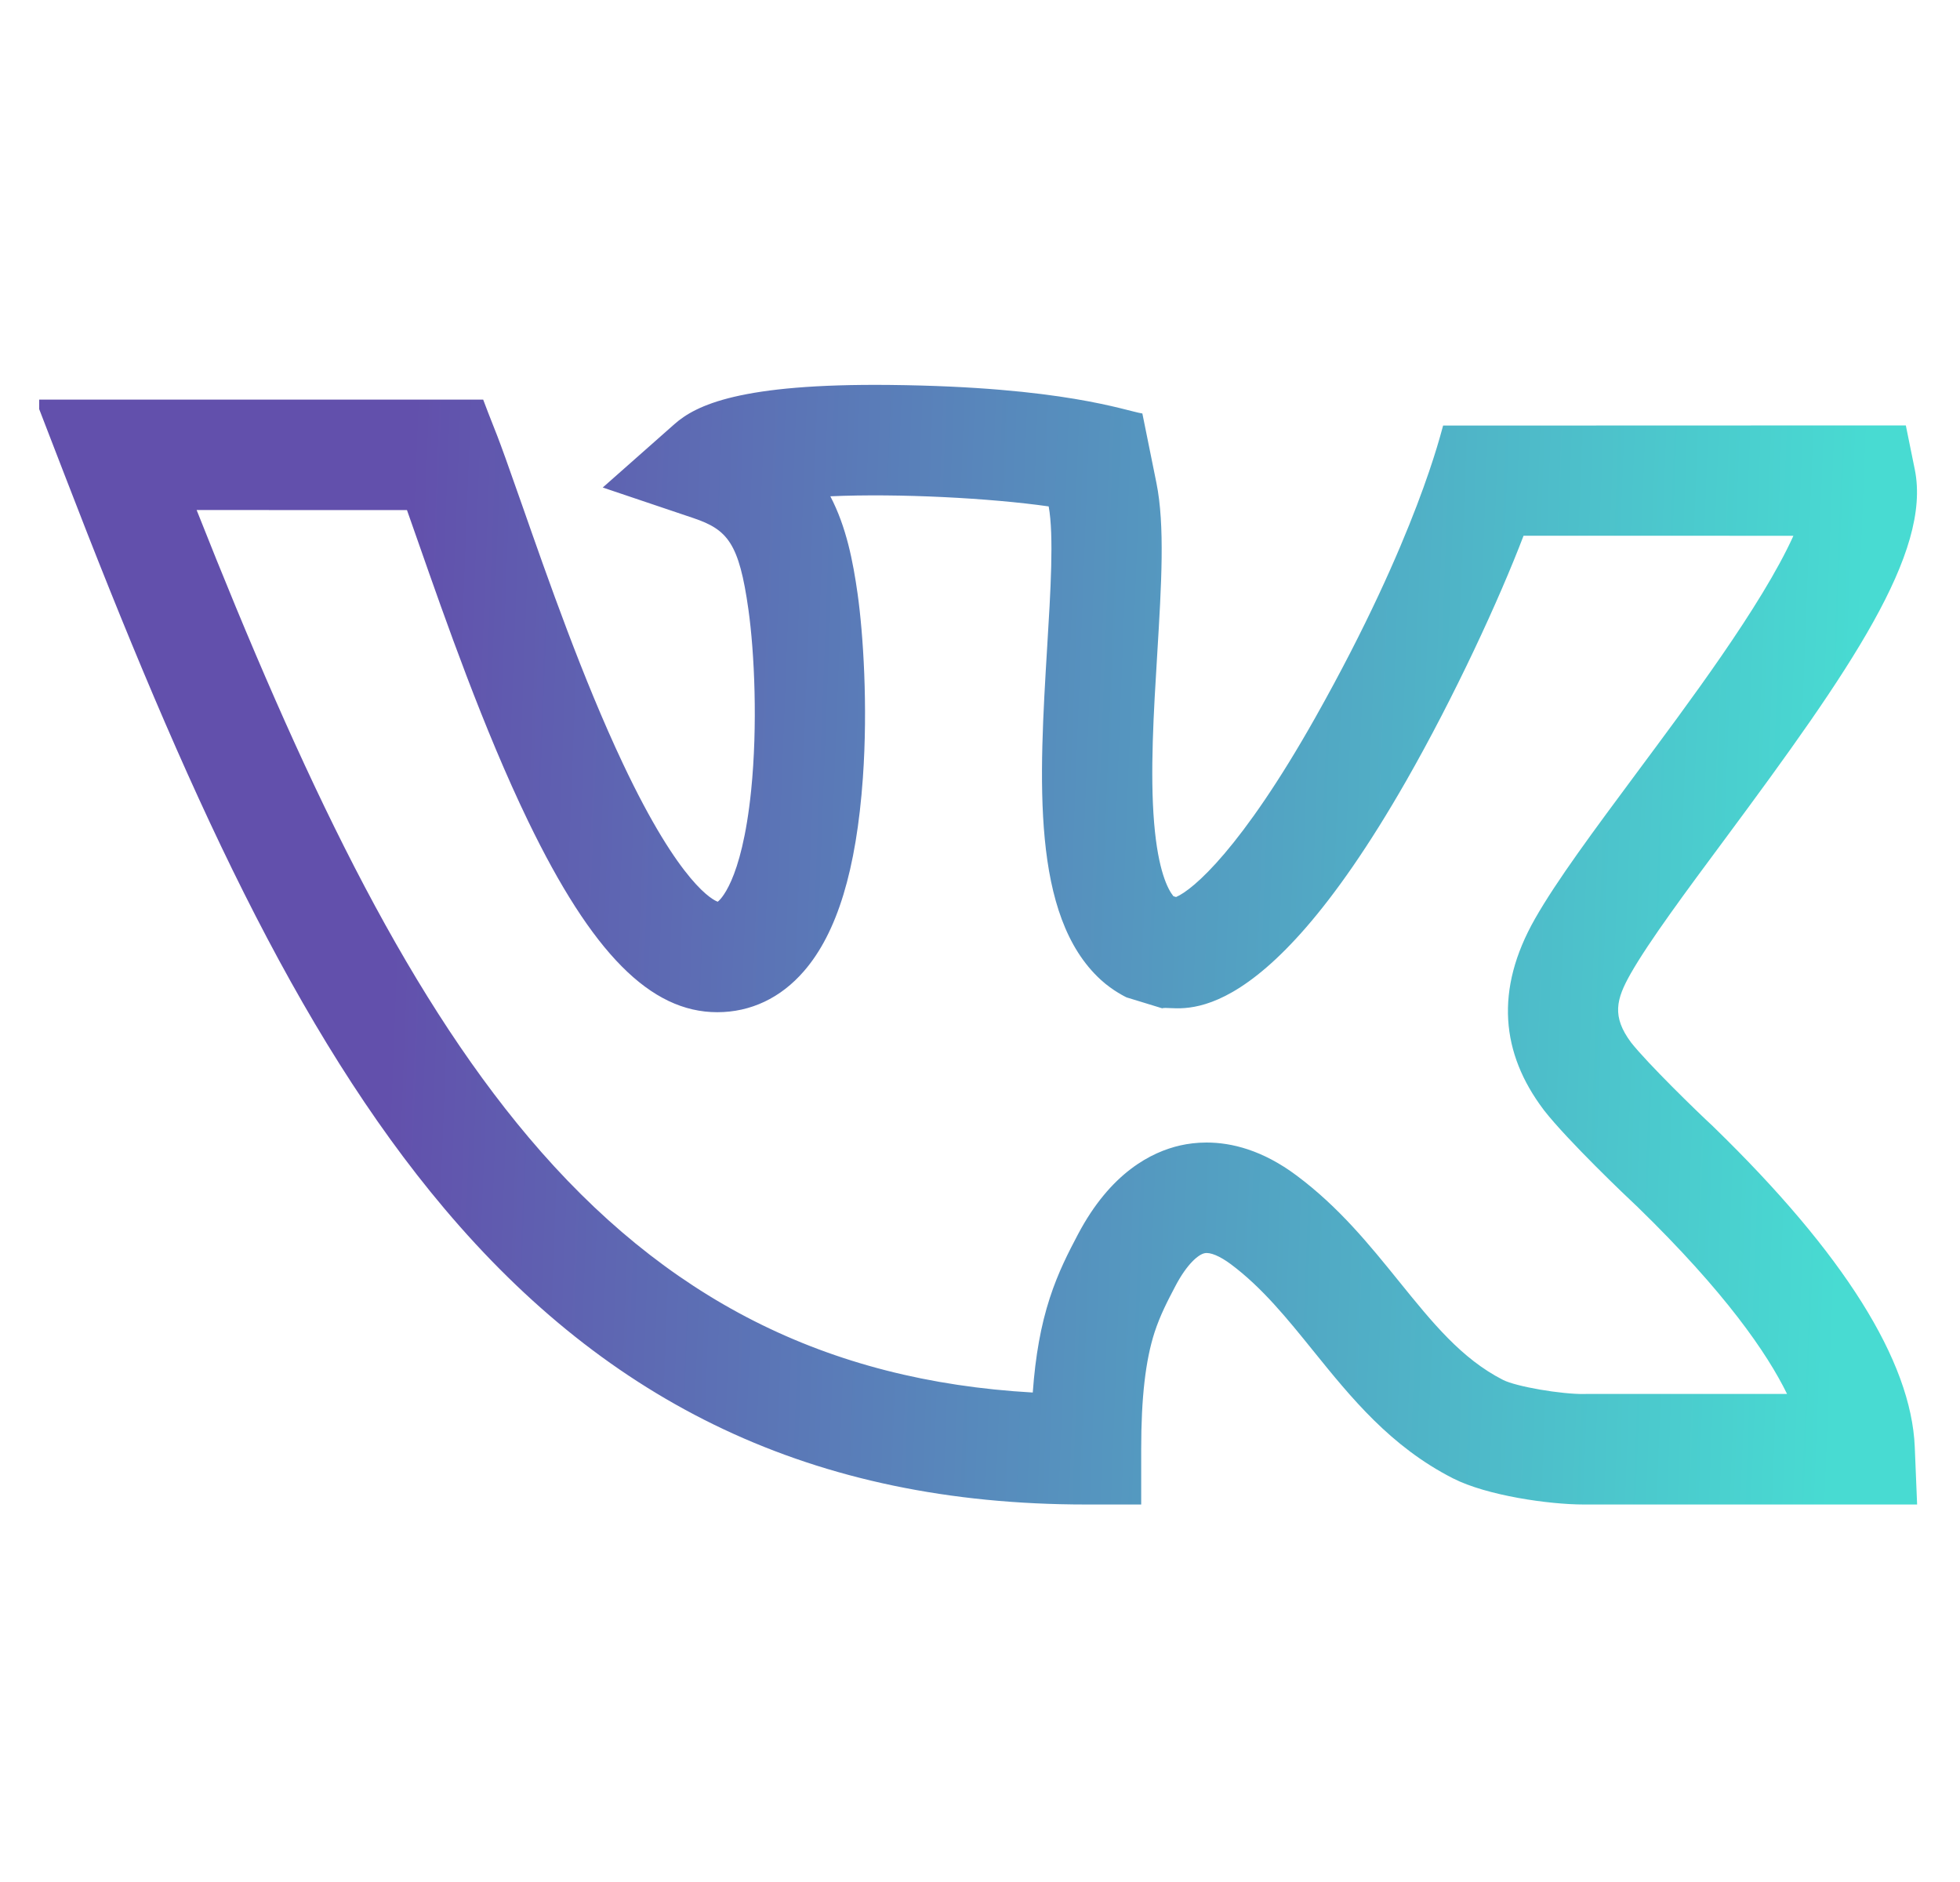 <svg width="25" height="24" viewBox="0 0 25 24" fill="none" xmlns="http://www.w3.org/2000/svg">
<g clip-path="url(#clip0)">
<path d="M21.863 14.377L21.85 14.364C21.645 14.175 21.017 13.563 20.805 13.295C20.557 12.962 20.614 12.743 20.8 12.415C21.036 12.001 21.507 11.366 22.006 10.694C23.604 8.54 24.636 7.049 24.424 5.99L24.309 5.425L18.407 5.427C18.387 5.483 18.079 6.839 16.779 9.147C15.836 10.821 15.218 11.347 15.001 11.439L14.967 11.429C14.896 11.341 14.772 11.105 14.721 10.495C14.668 9.856 14.715 9.082 14.761 8.334C14.814 7.457 14.86 6.699 14.75 6.157L14.571 5.273C14.354 5.239 13.561 4.932 11.352 4.909C9.439 4.889 8.877 5.166 8.601 5.41L7.688 6.217L8.842 6.606C9.281 6.754 9.427 6.925 9.546 7.772C9.624 8.324 9.665 9.251 9.581 10.079C9.46 11.266 9.17 11.487 9.155 11.499C9.105 11.482 8.681 11.296 7.945 9.737C7.434 8.656 6.987 7.377 6.66 6.443C6.286 5.374 6.353 5.601 6.163 5.096L0.453 5.096L0.823 6.054C2.363 10.05 3.776 13.171 5.668 15.412C7.758 17.889 10.355 19.186 13.853 19.186H14.556V18.481C14.556 17.823 14.611 17.348 14.727 16.989C14.799 16.77 14.893 16.589 14.993 16.399C15.14 16.119 15.285 15.999 15.363 15.982C15.435 15.965 15.56 16.018 15.7 16.122C16.099 16.42 16.416 16.812 16.752 17.228C17.236 17.827 17.738 18.447 18.532 18.852C18.967 19.074 19.763 19.186 20.201 19.186C20.317 19.186 24.448 19.186 24.453 19.186L24.423 18.452C24.378 17.355 23.516 15.984 21.863 14.377ZM20.228 17.777H20.217C19.915 17.782 19.338 17.682 19.171 17.597C18.642 17.327 18.273 16.87 17.845 16.341C17.469 15.876 17.081 15.396 16.54 14.992C16.103 14.665 15.706 14.57 15.39 14.57C15.264 14.57 15.151 14.585 15.054 14.607C14.688 14.69 14.165 14.953 13.749 15.742C13.631 15.966 13.498 16.221 13.39 16.553C13.277 16.901 13.207 17.287 13.173 17.758C10.537 17.608 8.48 16.563 6.742 14.503C5.126 12.588 3.855 9.909 2.508 6.504C2.606 6.504 5.047 6.505 5.191 6.505C5.235 6.629 5.282 6.765 5.333 6.909C5.686 7.917 6.168 9.296 6.737 10.473C7.552 12.157 8.296 12.908 9.149 12.908C9.575 12.908 9.958 12.727 10.254 12.385C10.678 11.897 10.923 11.091 11.006 9.921C11.071 8.999 11.01 8.08 10.939 7.574C10.88 7.158 10.796 6.721 10.591 6.329C11.465 6.29 12.635 6.352 13.376 6.458C13.444 6.826 13.4 7.549 13.357 8.248C13.255 9.937 13.149 11.68 14.041 12.495C14.198 12.639 14.364 12.716 14.369 12.719L14.823 12.858C14.998 12.804 16.013 13.32 17.935 9.96C18.551 8.883 19.124 7.642 19.433 6.832C20.149 6.83 22.588 6.833 22.875 6.833C22.469 7.729 21.507 9.005 20.878 9.853C20.33 10.591 19.856 11.229 19.578 11.718C19.062 12.626 19.149 13.435 19.687 14.149L19.695 14.16C19.995 14.543 20.736 15.251 20.889 15.393C22.002 16.476 22.539 17.254 22.794 17.776H20.228V17.777Z" fill="url(#paint0_linear)"/>
</g>
<defs>
<linearGradient id="paint0_linear" x1="0.694" y1="4.908" x2="23.845" y2="5.799" gradientUnits="userSpaceOnUse">
<stop offset="0.198" stop-color="#6250AC"/>
<stop offset="1" stop-color="#48DBD2"/>
</linearGradient>
<clipPath id="clip0">
<rect width="24" height="24" fill="white" transform="translate(0.5)"/>
</clipPath>
</defs>
</svg>
